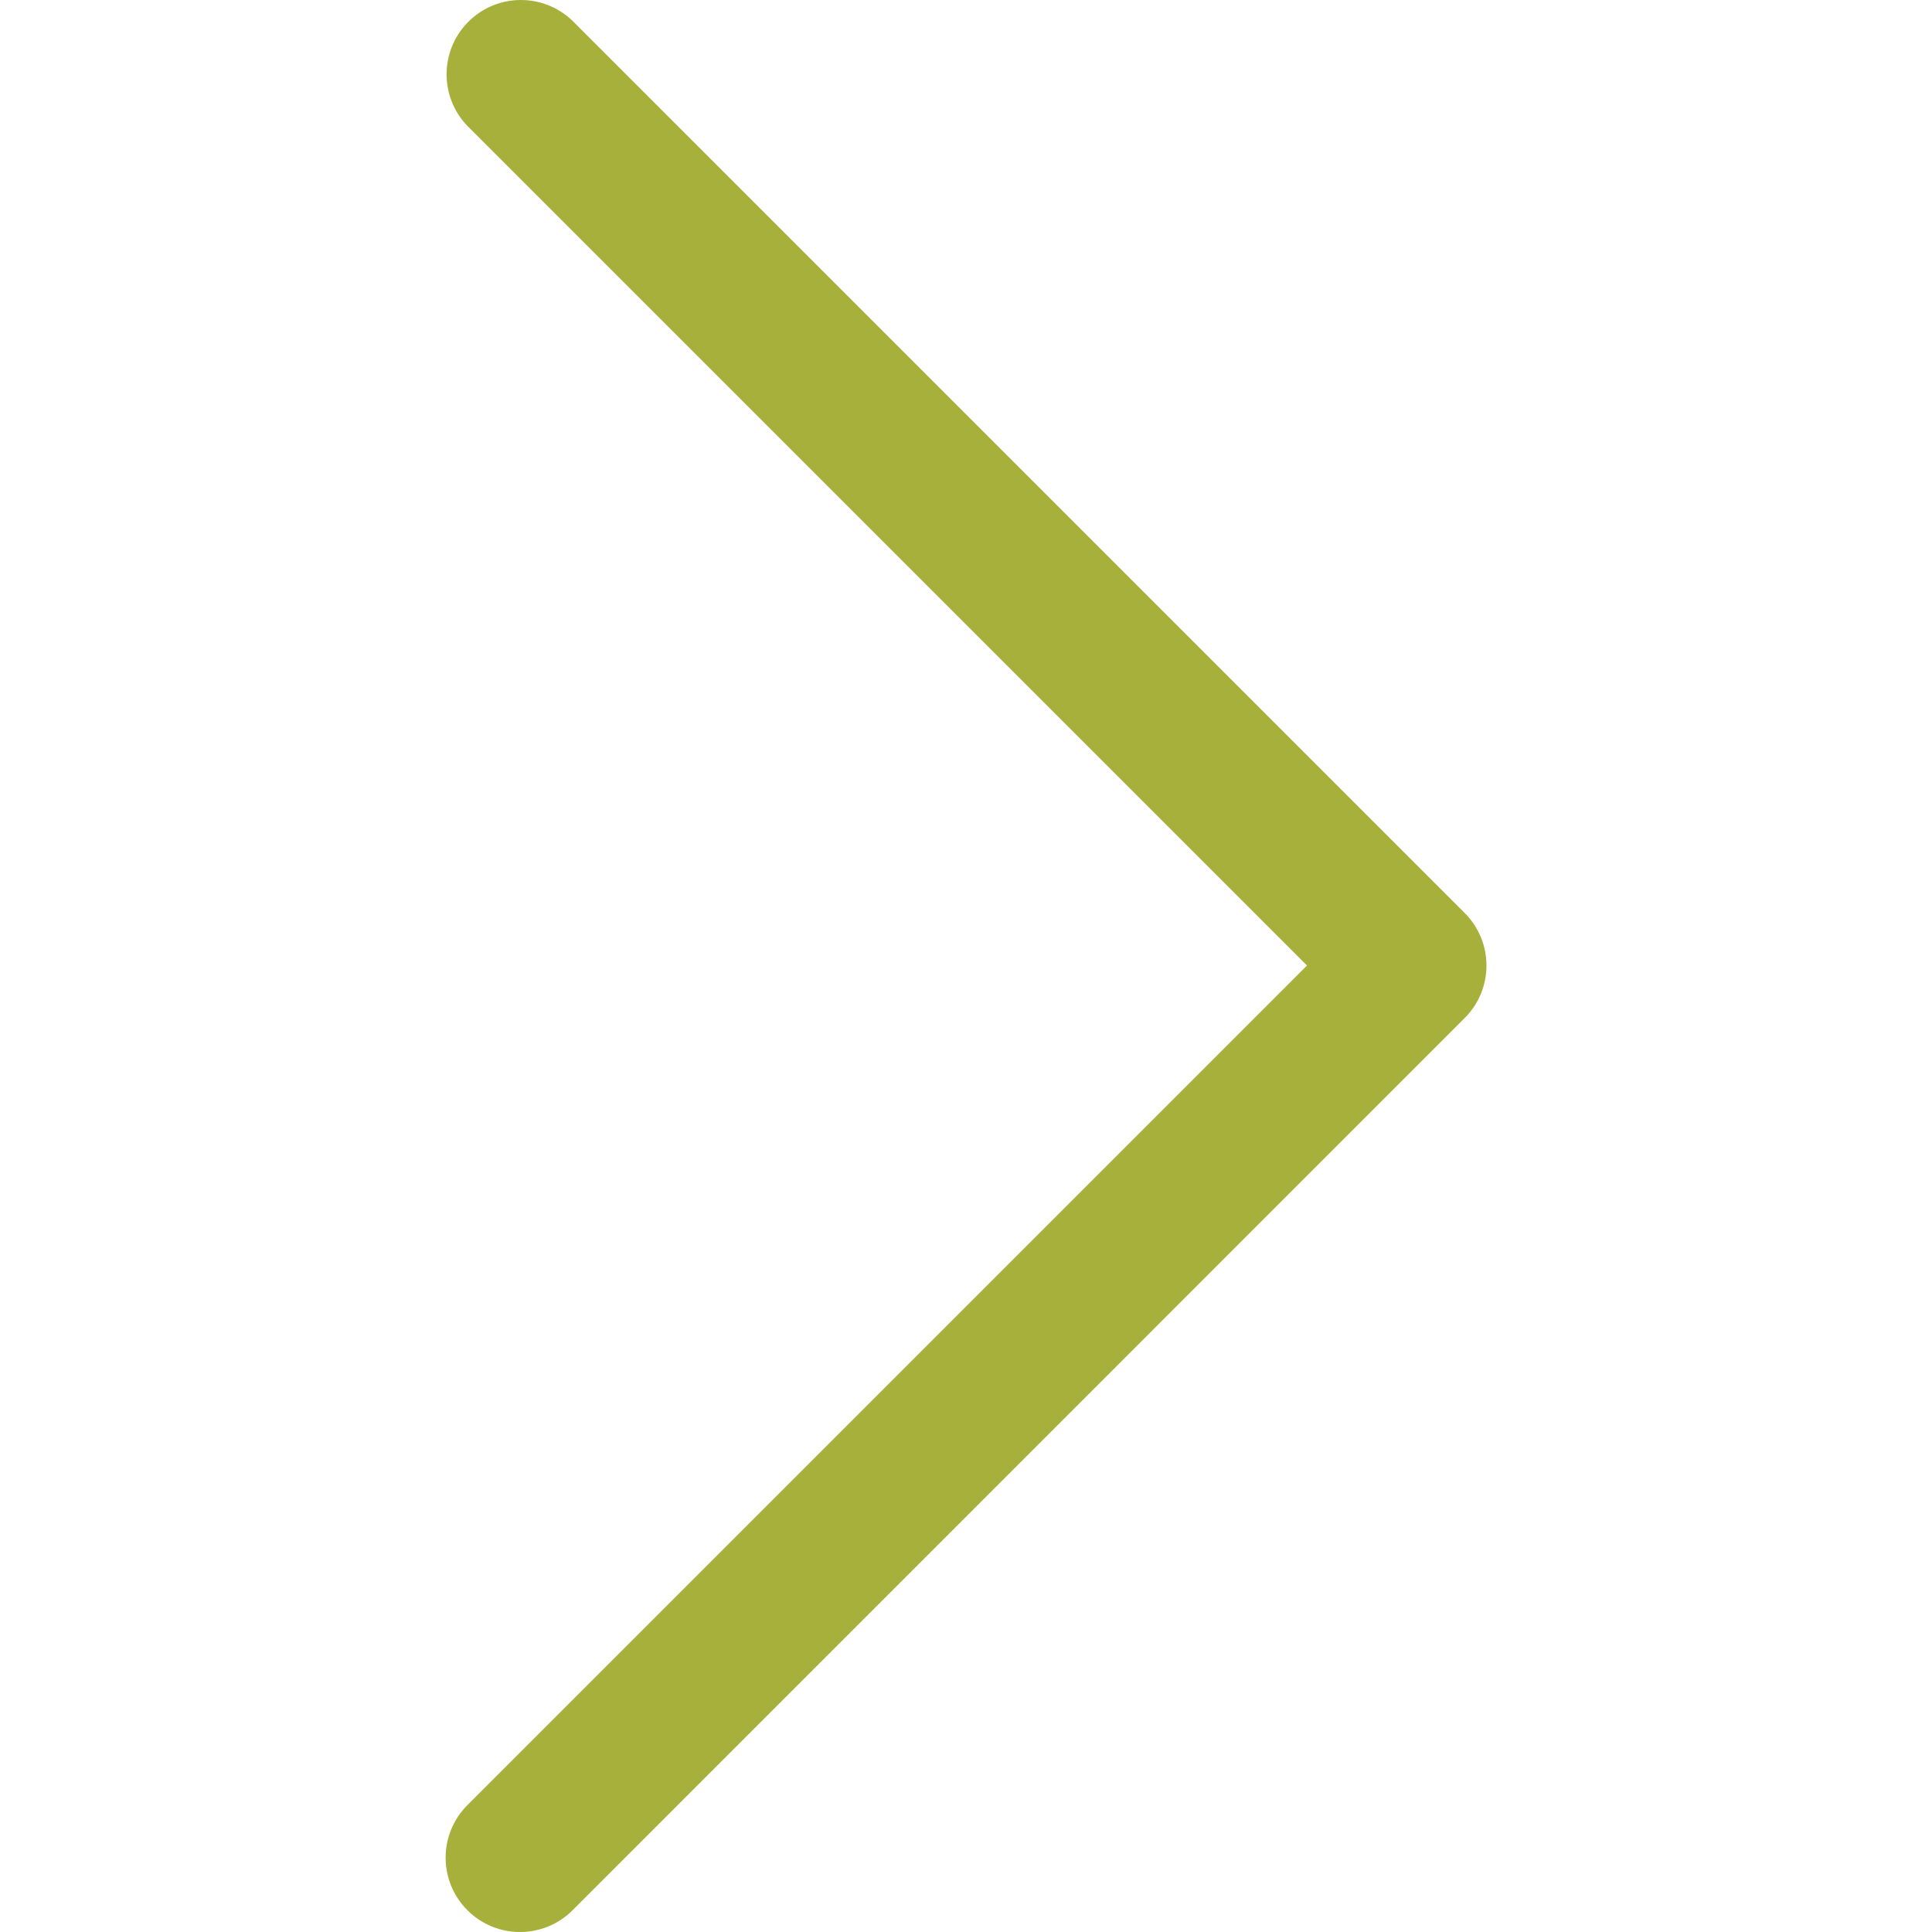 <svg width="20" height="20" viewBox="0 0 20 20" fill="none" xmlns="http://www.w3.org/2000/svg">
<g clip-path="url(#clip0_41_2066)">
<path d="M15.162 9.451L5.927 0.216C5.621 -0.079 5.134 -0.071 4.839 0.235C4.551 0.533 4.551 1.006 4.839 1.304L13.53 9.995L4.839 18.686C4.538 18.987 4.538 19.474 4.839 19.775C5.139 20.075 5.626 20.075 5.927 19.775L15.162 10.539C15.463 10.239 15.463 9.752 15.162 9.451Z" fill="#A6B03B"/>
</g>
<defs>
<clipPath id="clip0_41_2066">
<rect width="20" height="20" fill="white"/>
</clipPath>
</defs>
</svg>
